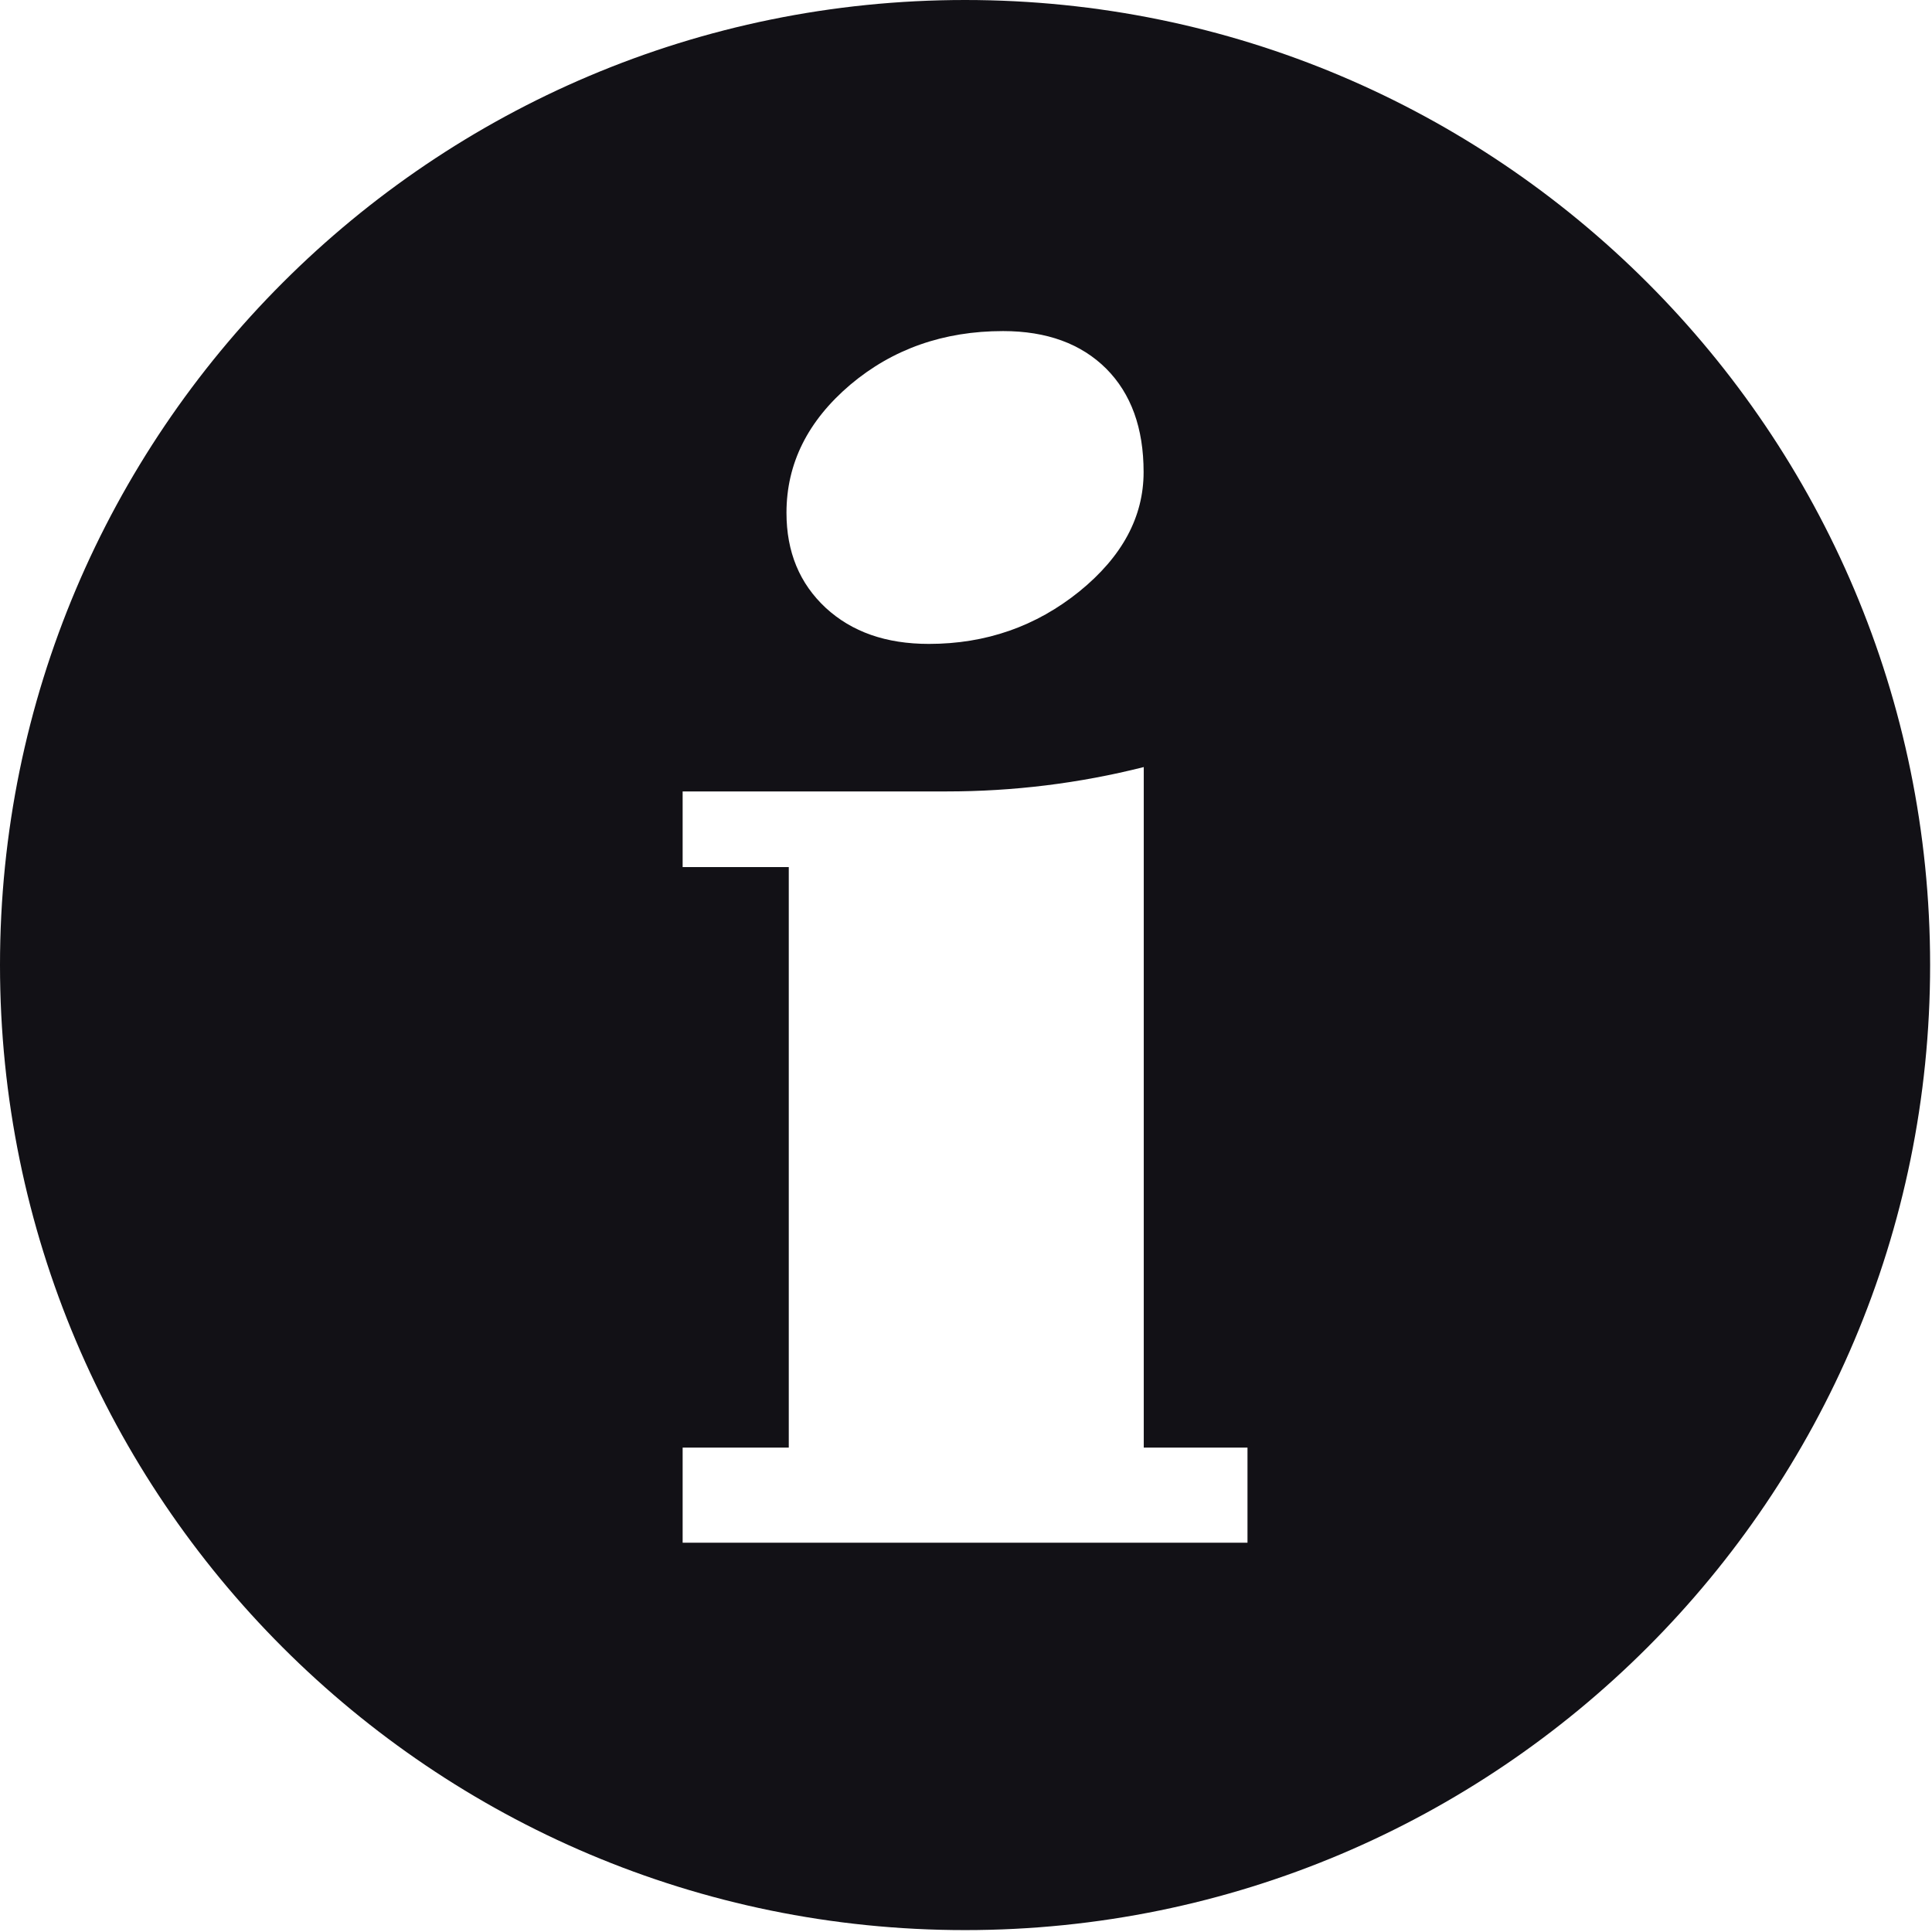<svg viewBox="0 0 123 123" fill="none" xmlns="http://www.w3.org/2000/svg">
<path fill-rule="evenodd" clip-rule="evenodd" d="M61.44 0C95.366 0 122.88 27.514 122.88 61.44C122.88 95.366 95.366 122.879 61.44 122.879C27.513 122.88 0 95.366 0 61.44C0 27.514 27.513 0 61.44 0ZM79.42 98.215H43.46V92.162H50.217V55.202H43.46V50.386H60.268C64.513 50.386 68.69 49.876 72.817 48.835V92.163H79.421V98.215H79.42ZM63.859 21.078C66.644 21.078 68.834 21.883 70.43 23.474C72.009 25.064 72.807 27.245 72.807 30.055C72.807 32.903 71.449 35.436 68.714 37.656C65.963 39.876 62.773 40.994 59.137 40.994C56.404 40.994 54.232 40.229 52.568 38.697C50.903 37.146 50.071 35.141 50.071 32.647C50.071 29.504 51.429 26.794 54.13 24.495C56.83 22.219 60.072 21.078 63.859 21.078Z" fill="#121116"/>
</svg>
